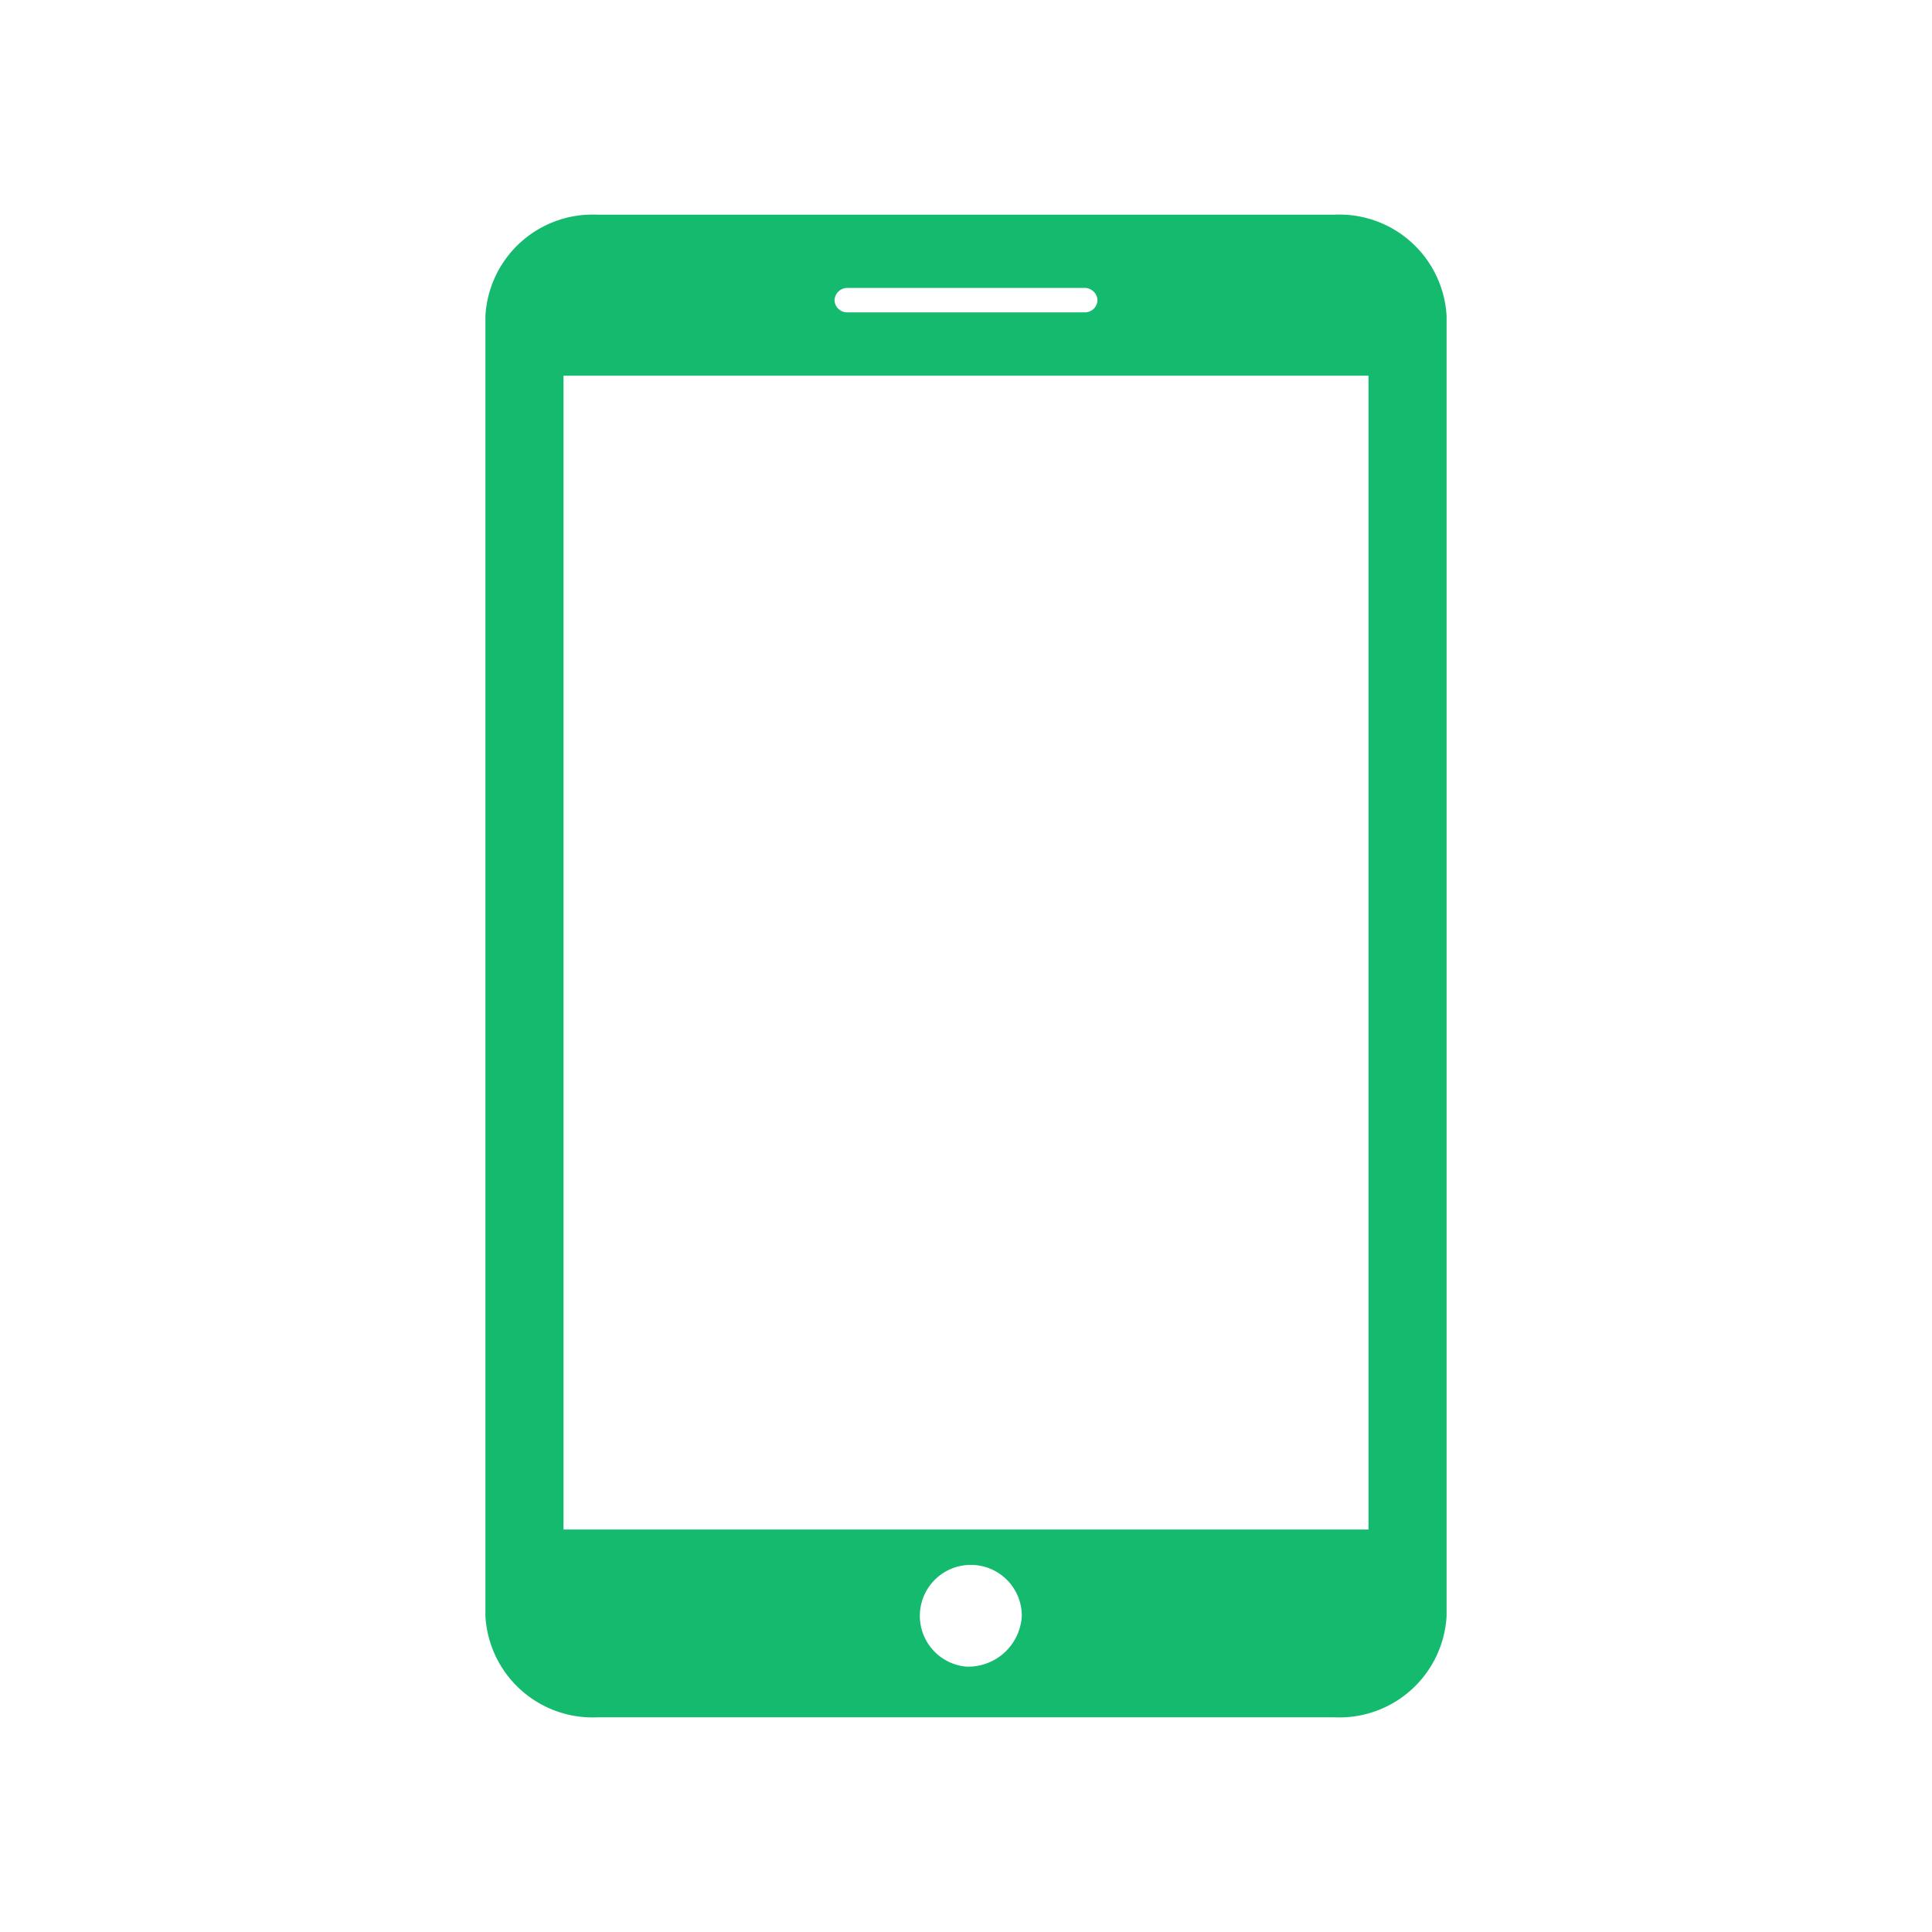 <svg fill="#14BA6D" width="24px" height="24px" viewBox="0 -8 72 72" id="Layer_1" data-name="Layer 1" xmlns="http://www.w3.org/2000/svg"><g id="SVGRepo_bgCarrier" stroke-width="0"></g><g id="SVGRepo_tracerCarrier" stroke-linecap="round" stroke-linejoin="round"></g><g id="SVGRepo_iconCarrier"><title>mobile</title><path d="M49.75,0H22.25a4,4,0,0,0-4.16,3.78V52.22A4,4,0,0,0,22.25,56h27.5a4,4,0,0,0,4.16-3.78V3.78A4,4,0,0,0,49.75,0ZM31.6,2.73h8.8a.48.48,0,0,1,.5.46.47.47,0,0,1-.5.45H31.6a.47.47,0,0,1-.5-.45A.48.48,0,0,1,31.6,2.73ZM36,54.11a1.9,1.9,0,1,1,2.08-1.89A2,2,0,0,1,36,54.11ZM51,49H21V6H51Z"></path></g></svg>
